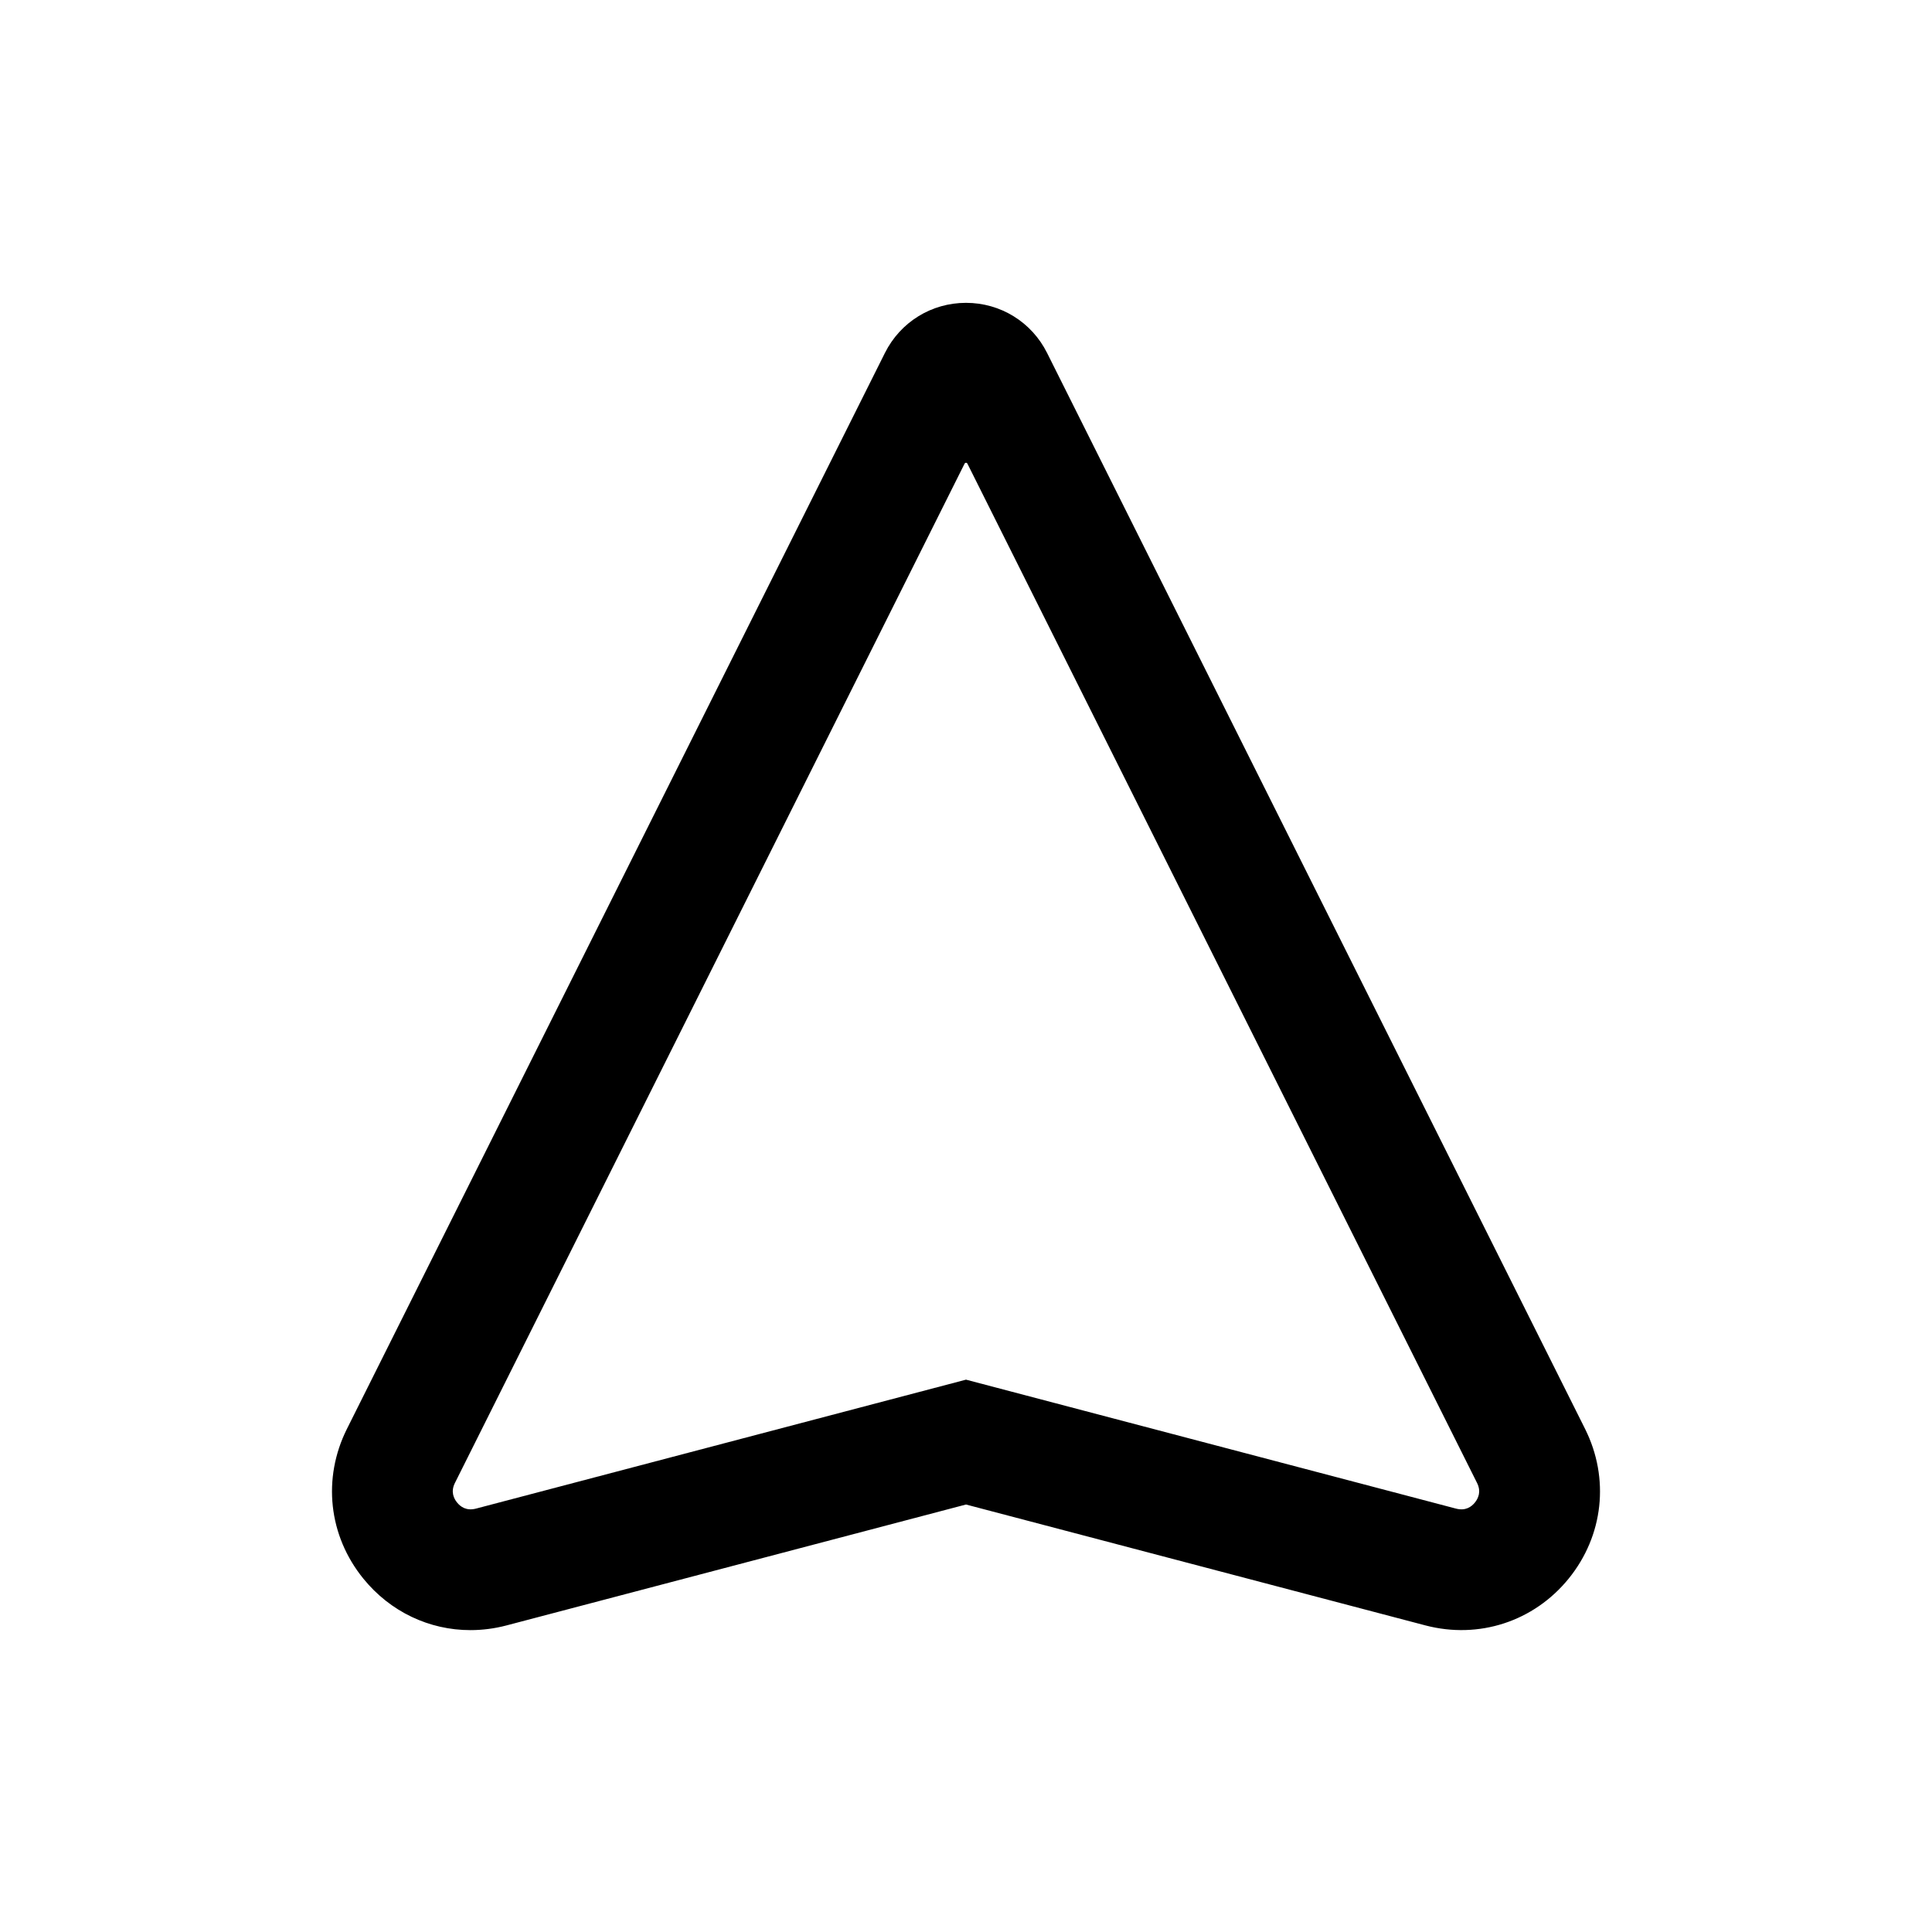 <?xml version="1.0" encoding="iso-8859-1"?>
<!-- Generator: Adobe Illustrator 25.0.0, SVG Export Plug-In . SVG Version: 6.00 Build 0)  -->
<svg version="1.1" baseProfile="basic" id="Layer_1"
	 xmlns="http://www.w3.org/2000/svg" xmlns:xlink="http://www.w3.org/1999/xlink" x="0px" y="0px" viewBox="0 0 64 64"
	 xml:space="preserve">
<path d="M52.508,47.335c0.818,1.638,0.61,3.539-0.545,4.96s-2.976,2.012-4.743,1.549L32,49.839l-15.22,4.005
	C16.381,53.949,15.979,54,15.583,54c-1.359,0-2.651-0.604-3.546-1.705c-1.155-1.421-1.363-3.322-0.545-4.96l17.822-35.643
	c0.512-1.024,1.541-1.66,2.686-1.66s2.174,0.636,2.686,1.66L52.508,47.335z M48.858,49.773c0.112-0.138,0.215-0.362,0.071-0.649
	L32.047,15.359c-0.019-0.039-0.075-0.039-0.094,0L15.07,49.124c-0.144,0.287-0.041,0.512,0.071,0.649
	c0.112,0.137,0.304,0.283,0.621,0.203L32,45.703l16.237,4.273C48.553,50.057,48.746,49.911,48.858,49.773z"/>
</svg>